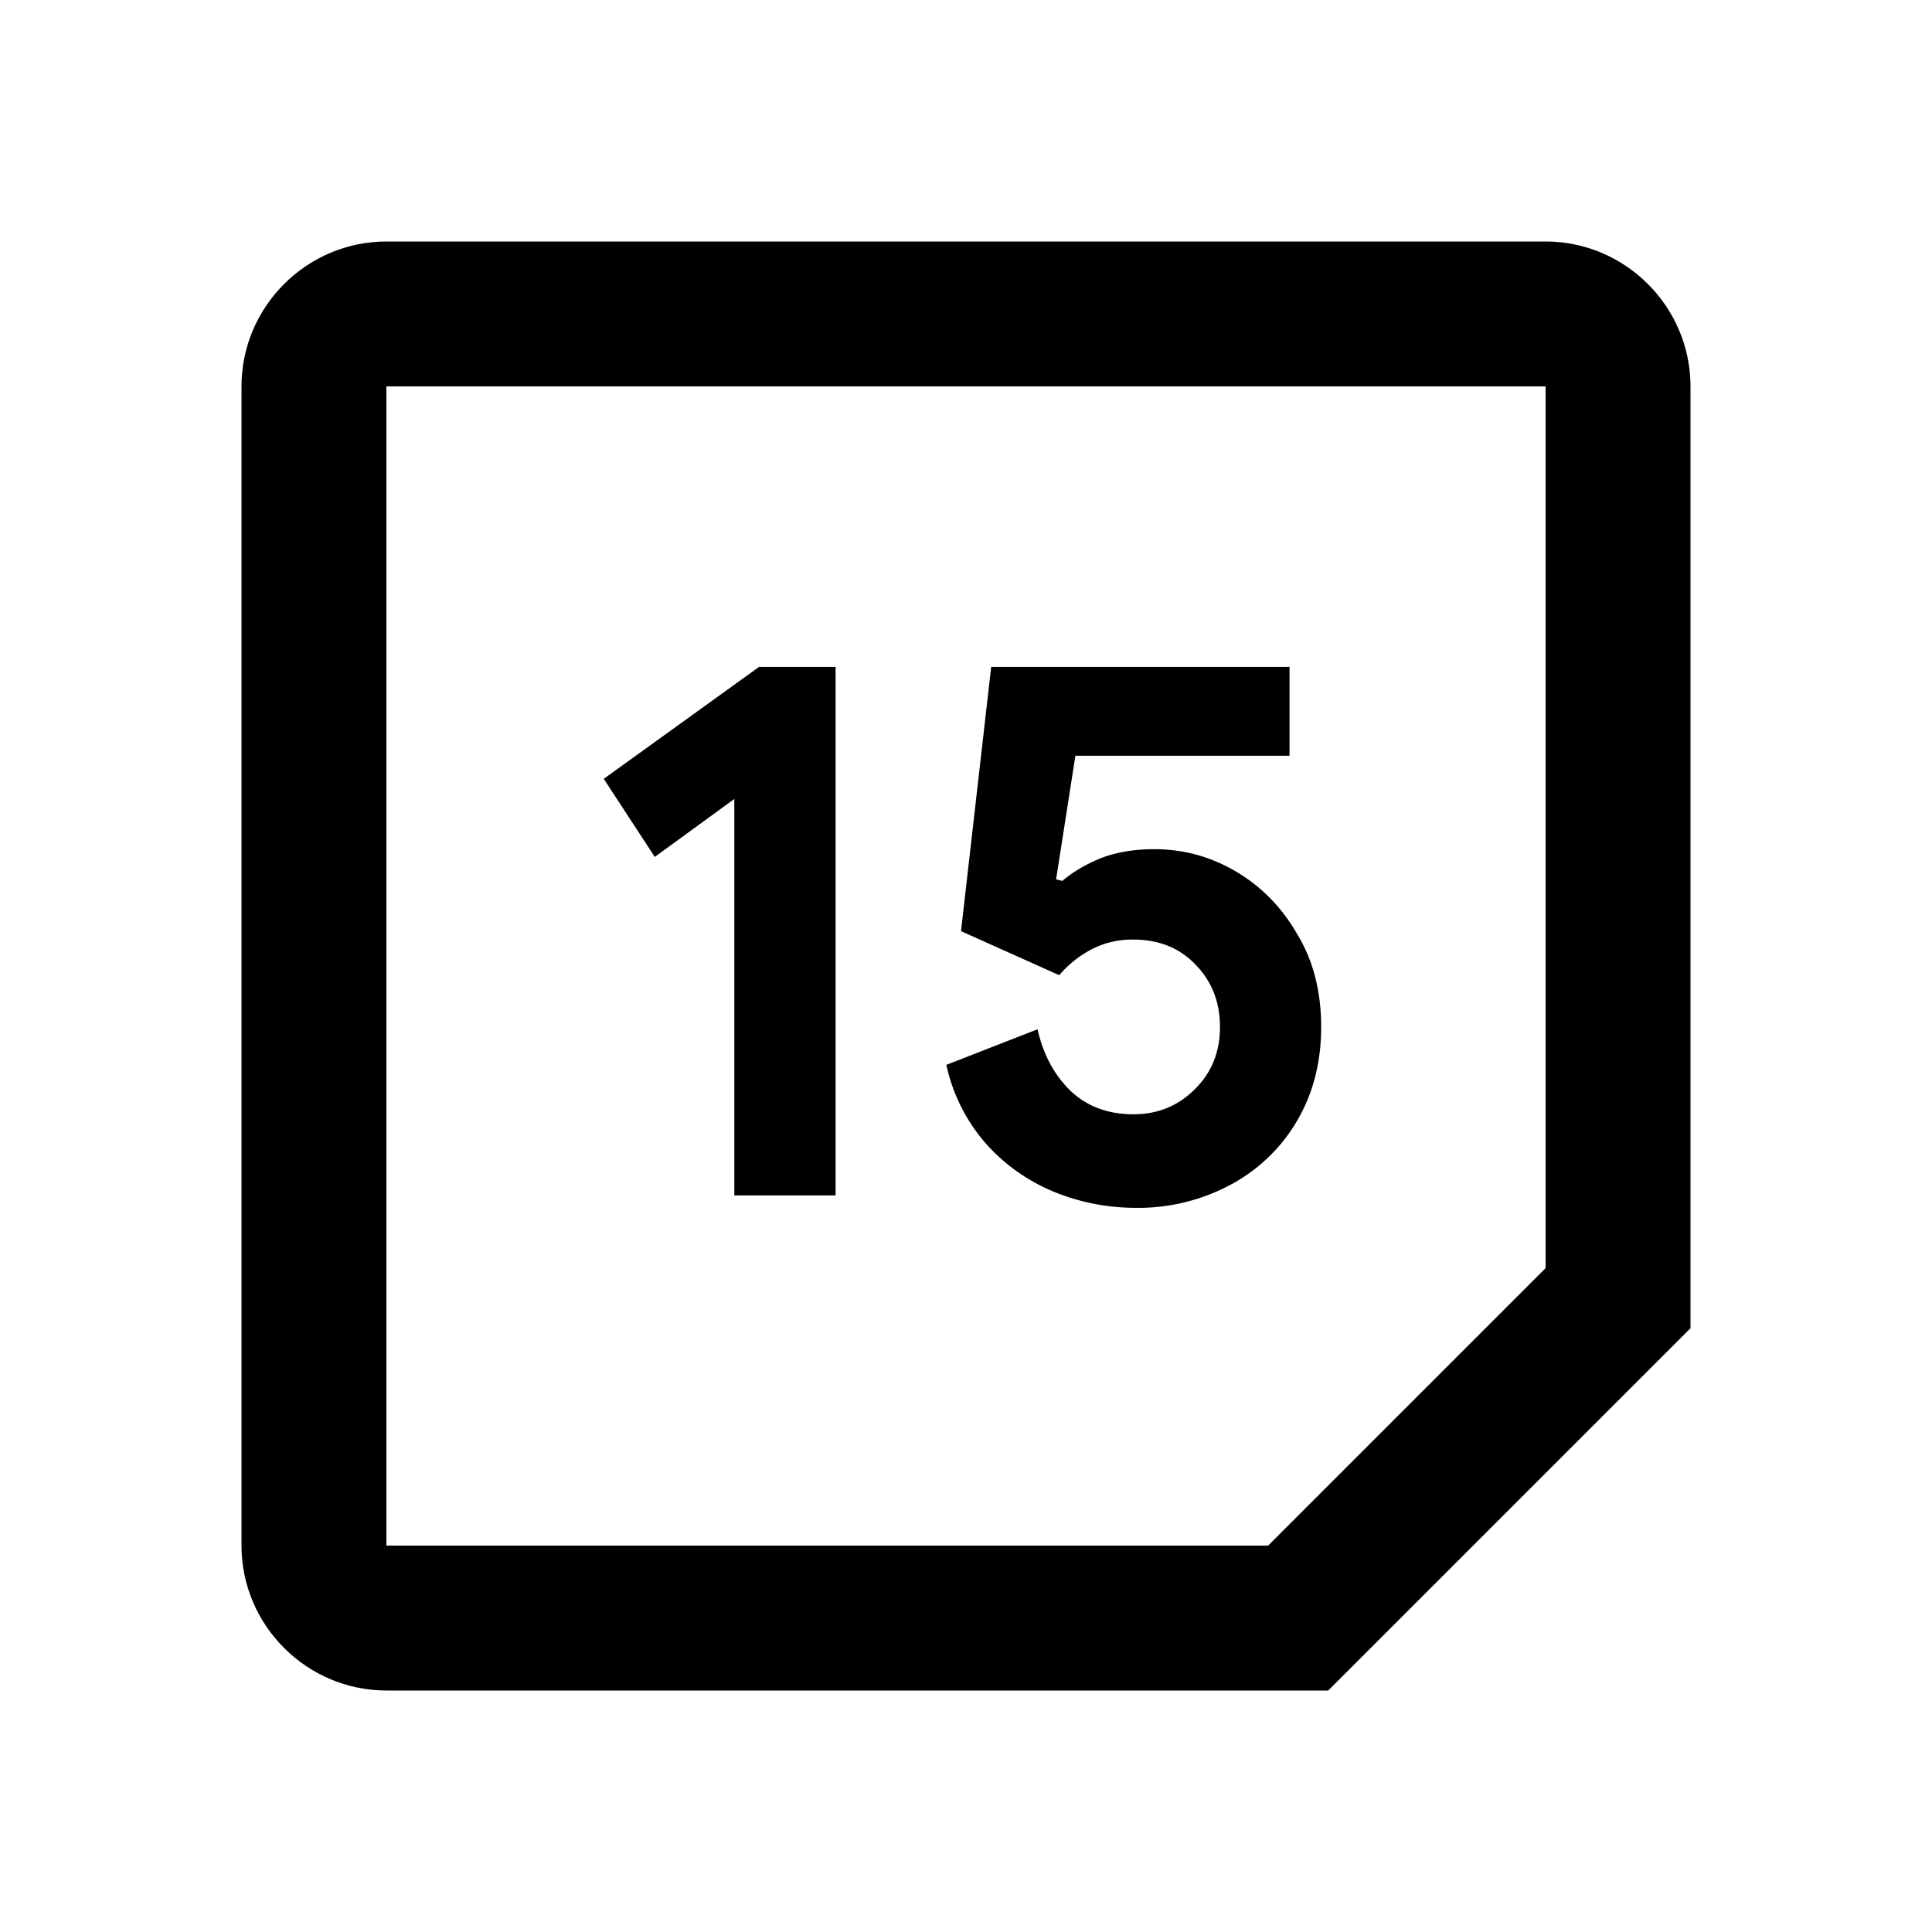 <svg data-name="Layer 7" xmlns="http://www.w3.org/2000/svg" viewBox="0 0 24 24"><path d="M19.2 15.753L15.753 19.2H4.8V4.8h14.4v10.953zM4.8 3C3.81 3 3 3.81 3 4.8v14.4c0 .99.81 1.8 1.8 1.8h11.7l4.5-4.5V4.8c0-.99-.81-1.8-1.8-1.8H4.8z"/><path data-name="path 16" d="M9.122 14.85V9.925l-.988.72-.634-.97 1.93-1.391h.95v6.566H9.122zm4.967.154a2.67 2.67 0 0 1-.979-.192 2.313 2.313 0 0 1-.845-.586 2.18 2.18 0 0 1-.509-.998l1.133-.442c.07.314.208.57.413.768.205.192.464.288.778.288.3 0 .553-.103.758-.307.211-.205.317-.464.317-.778 0-.307-.1-.563-.298-.768-.198-.211-.458-.317-.777-.317a1.09 1.09 0 0 0-.528.125 1.367 1.367 0 0 0-.394.317l-1.22-.547.375-3.283h3.706v1.104h-2.66l-.24 1.536.077.019c.129-.109.285-.202.47-.279.193-.076.417-.115.673-.115.365 0 .704.093 1.017.279.314.185.567.444.759.777.198.327.297.71.297 1.152 0 .435-.099.823-.297 1.162a2.101 2.101 0 0 1-.826.797 2.43 2.43 0 0 1-1.2.288z"/></svg>